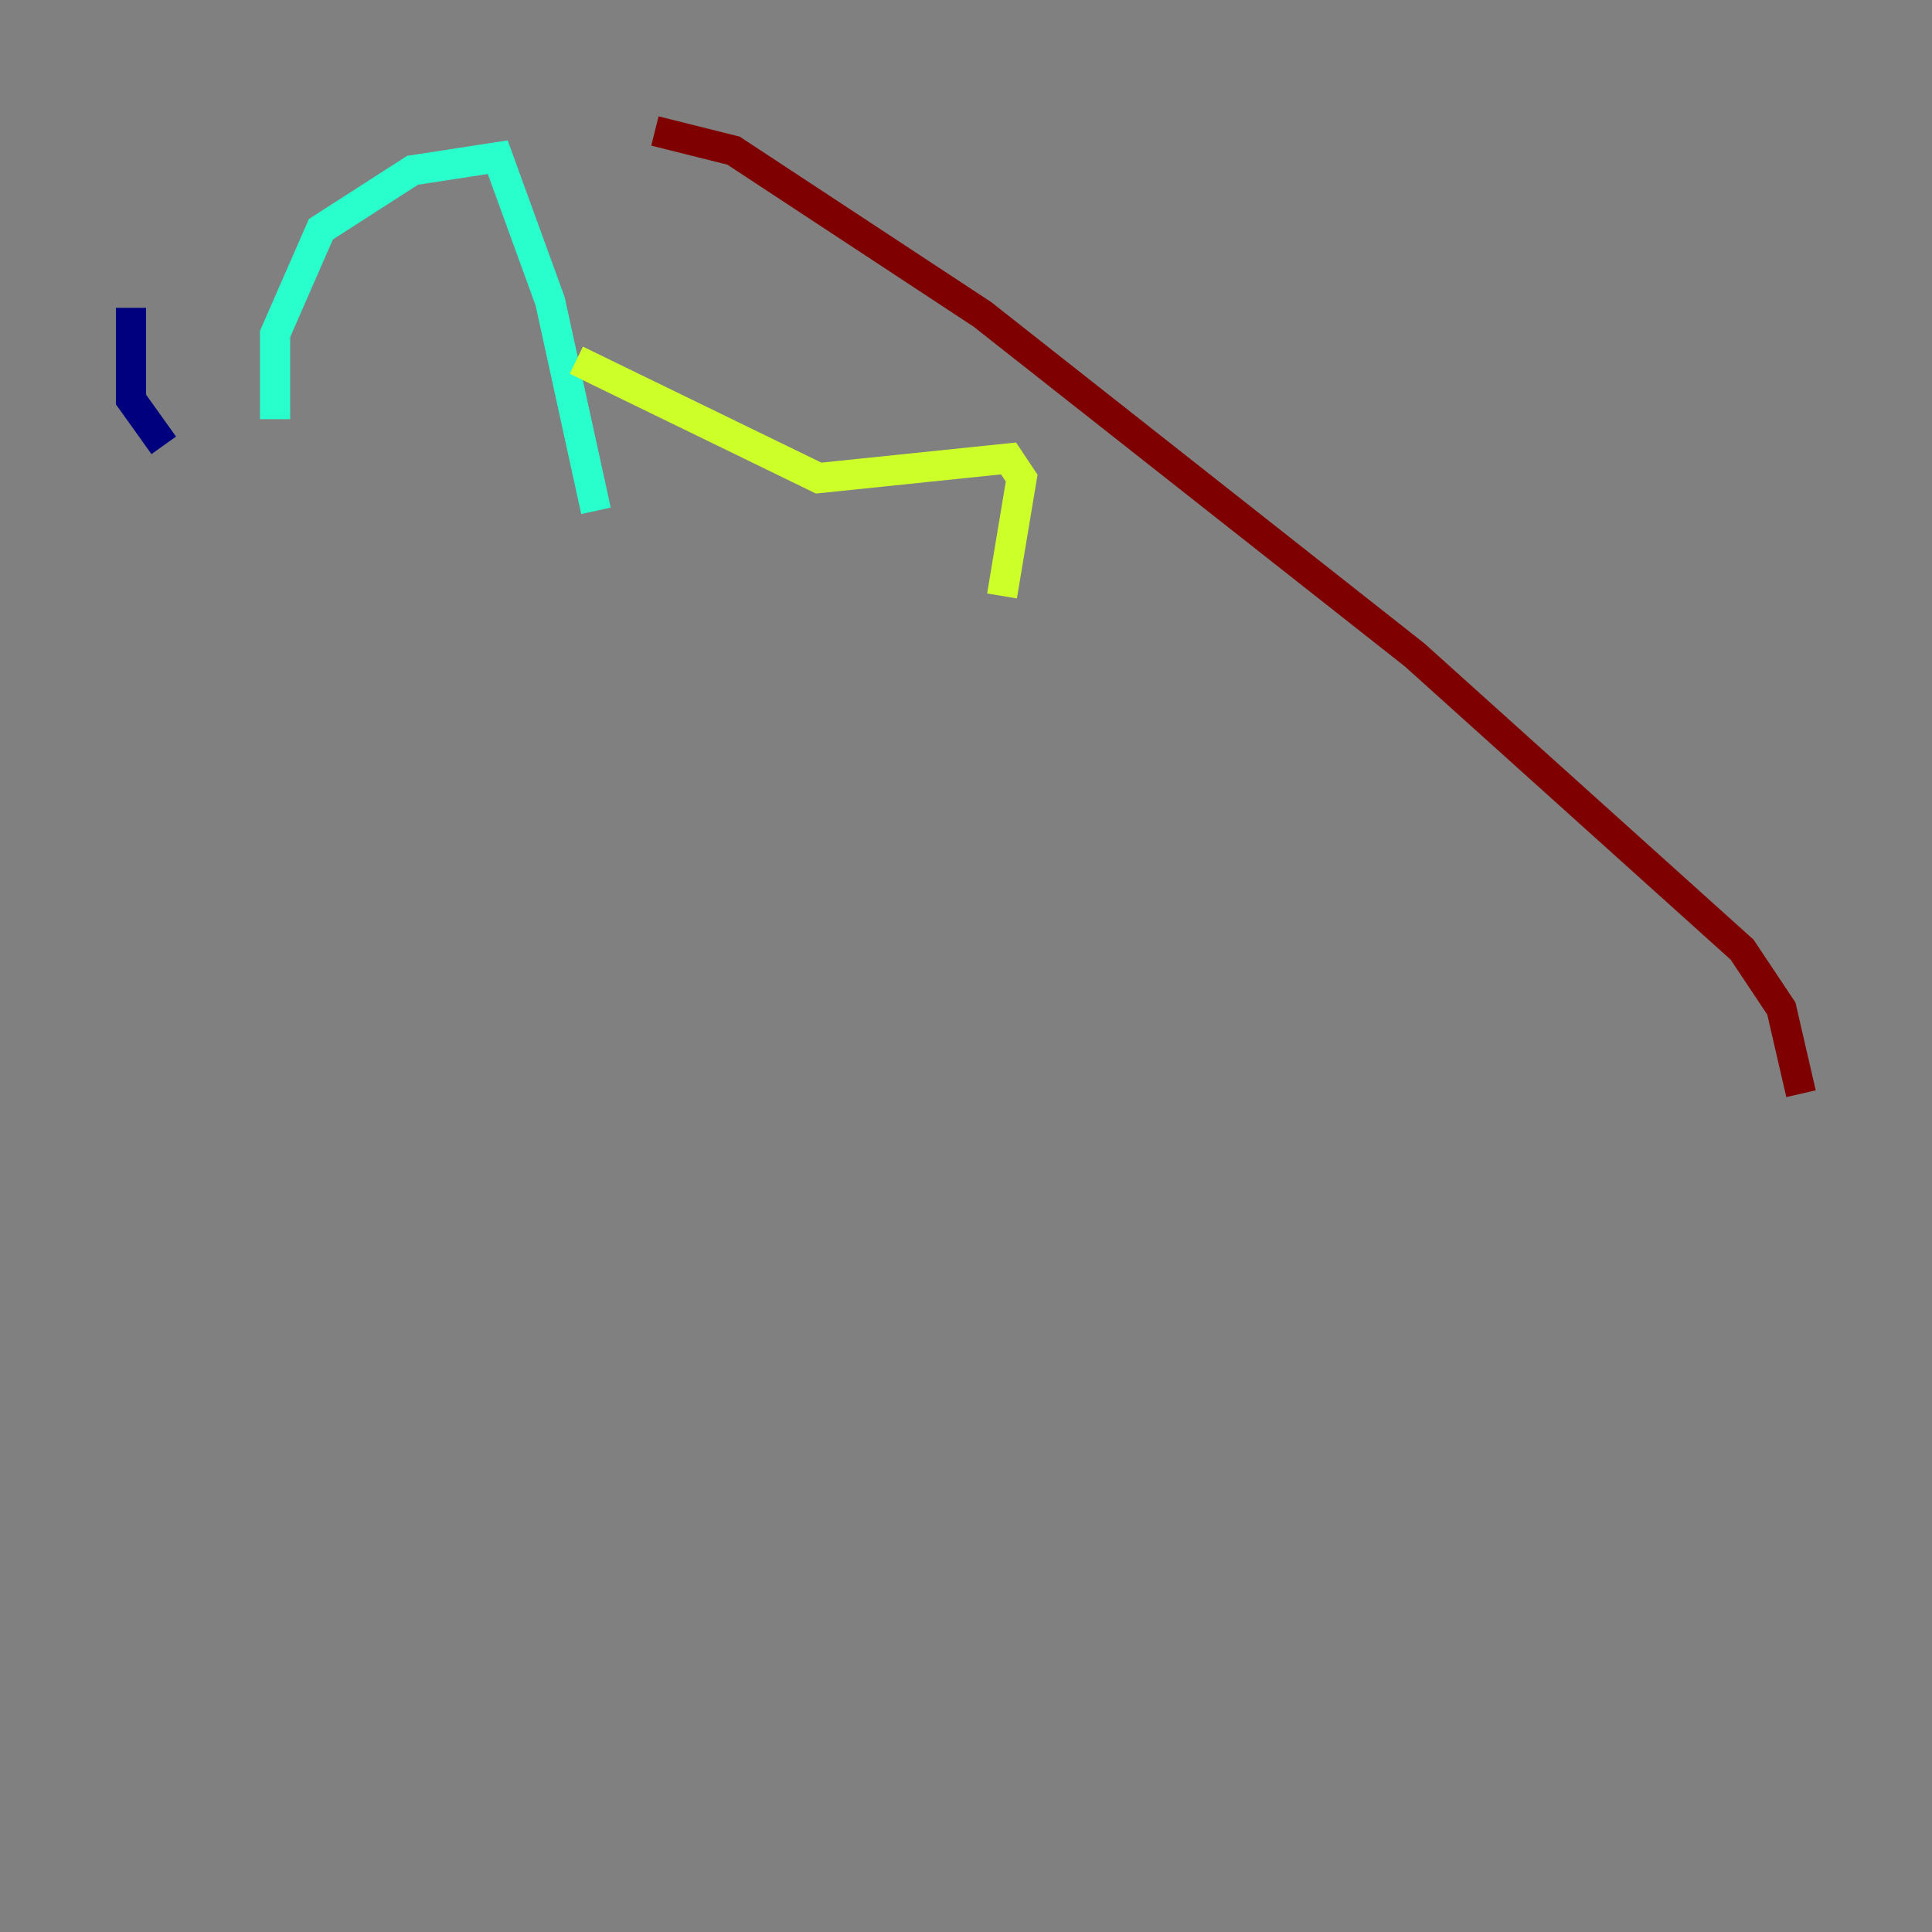 <?xml version="1.0" encoding="utf-8" ?>
<svg baseProfile="tiny" height="128" version="1.2" viewBox="0,0,128,128" width="128" xmlns="http://www.w3.org/2000/svg" xmlns:ev="http://www.w3.org/2001/xml-events" xmlns:xlink="http://www.w3.org/1999/xlink"><rect x="0" y="0" width="128" height="128" fill="#808080" stroke="none"/><defs /><polyline fill="none" points="10.848,29.505 8.678,26.468 8.678,20.393" stroke="#00007f" stroke-width="2" /><polyline fill="none" points="18.224,27.77 18.224,27.77" stroke="#004cff" stroke-width="2" /><polyline fill="none" points="18.224,27.77 18.224,22.129 21.261,15.186 27.336,11.281 32.976,10.414 36.447,19.959 39.485,33.844" stroke="#29ffcd" stroke-width="2" /><polyline fill="none" points="38.183,23.864 54.237,31.675 66.82,30.373 67.688,31.675 66.386,39.485" stroke="#cdff29" stroke-width="2" /><polyline fill="none" points="66.386,39.485 66.386,39.485" stroke="#ff6700" stroke-width="2" /><polyline fill="none" points="119.322,72.461 118.02,66.82 115.417,62.915 93.722,43.39 65.085,20.827 48.597,9.98 43.39,8.678" stroke="#7f0000" stroke-width="2" /></svg>